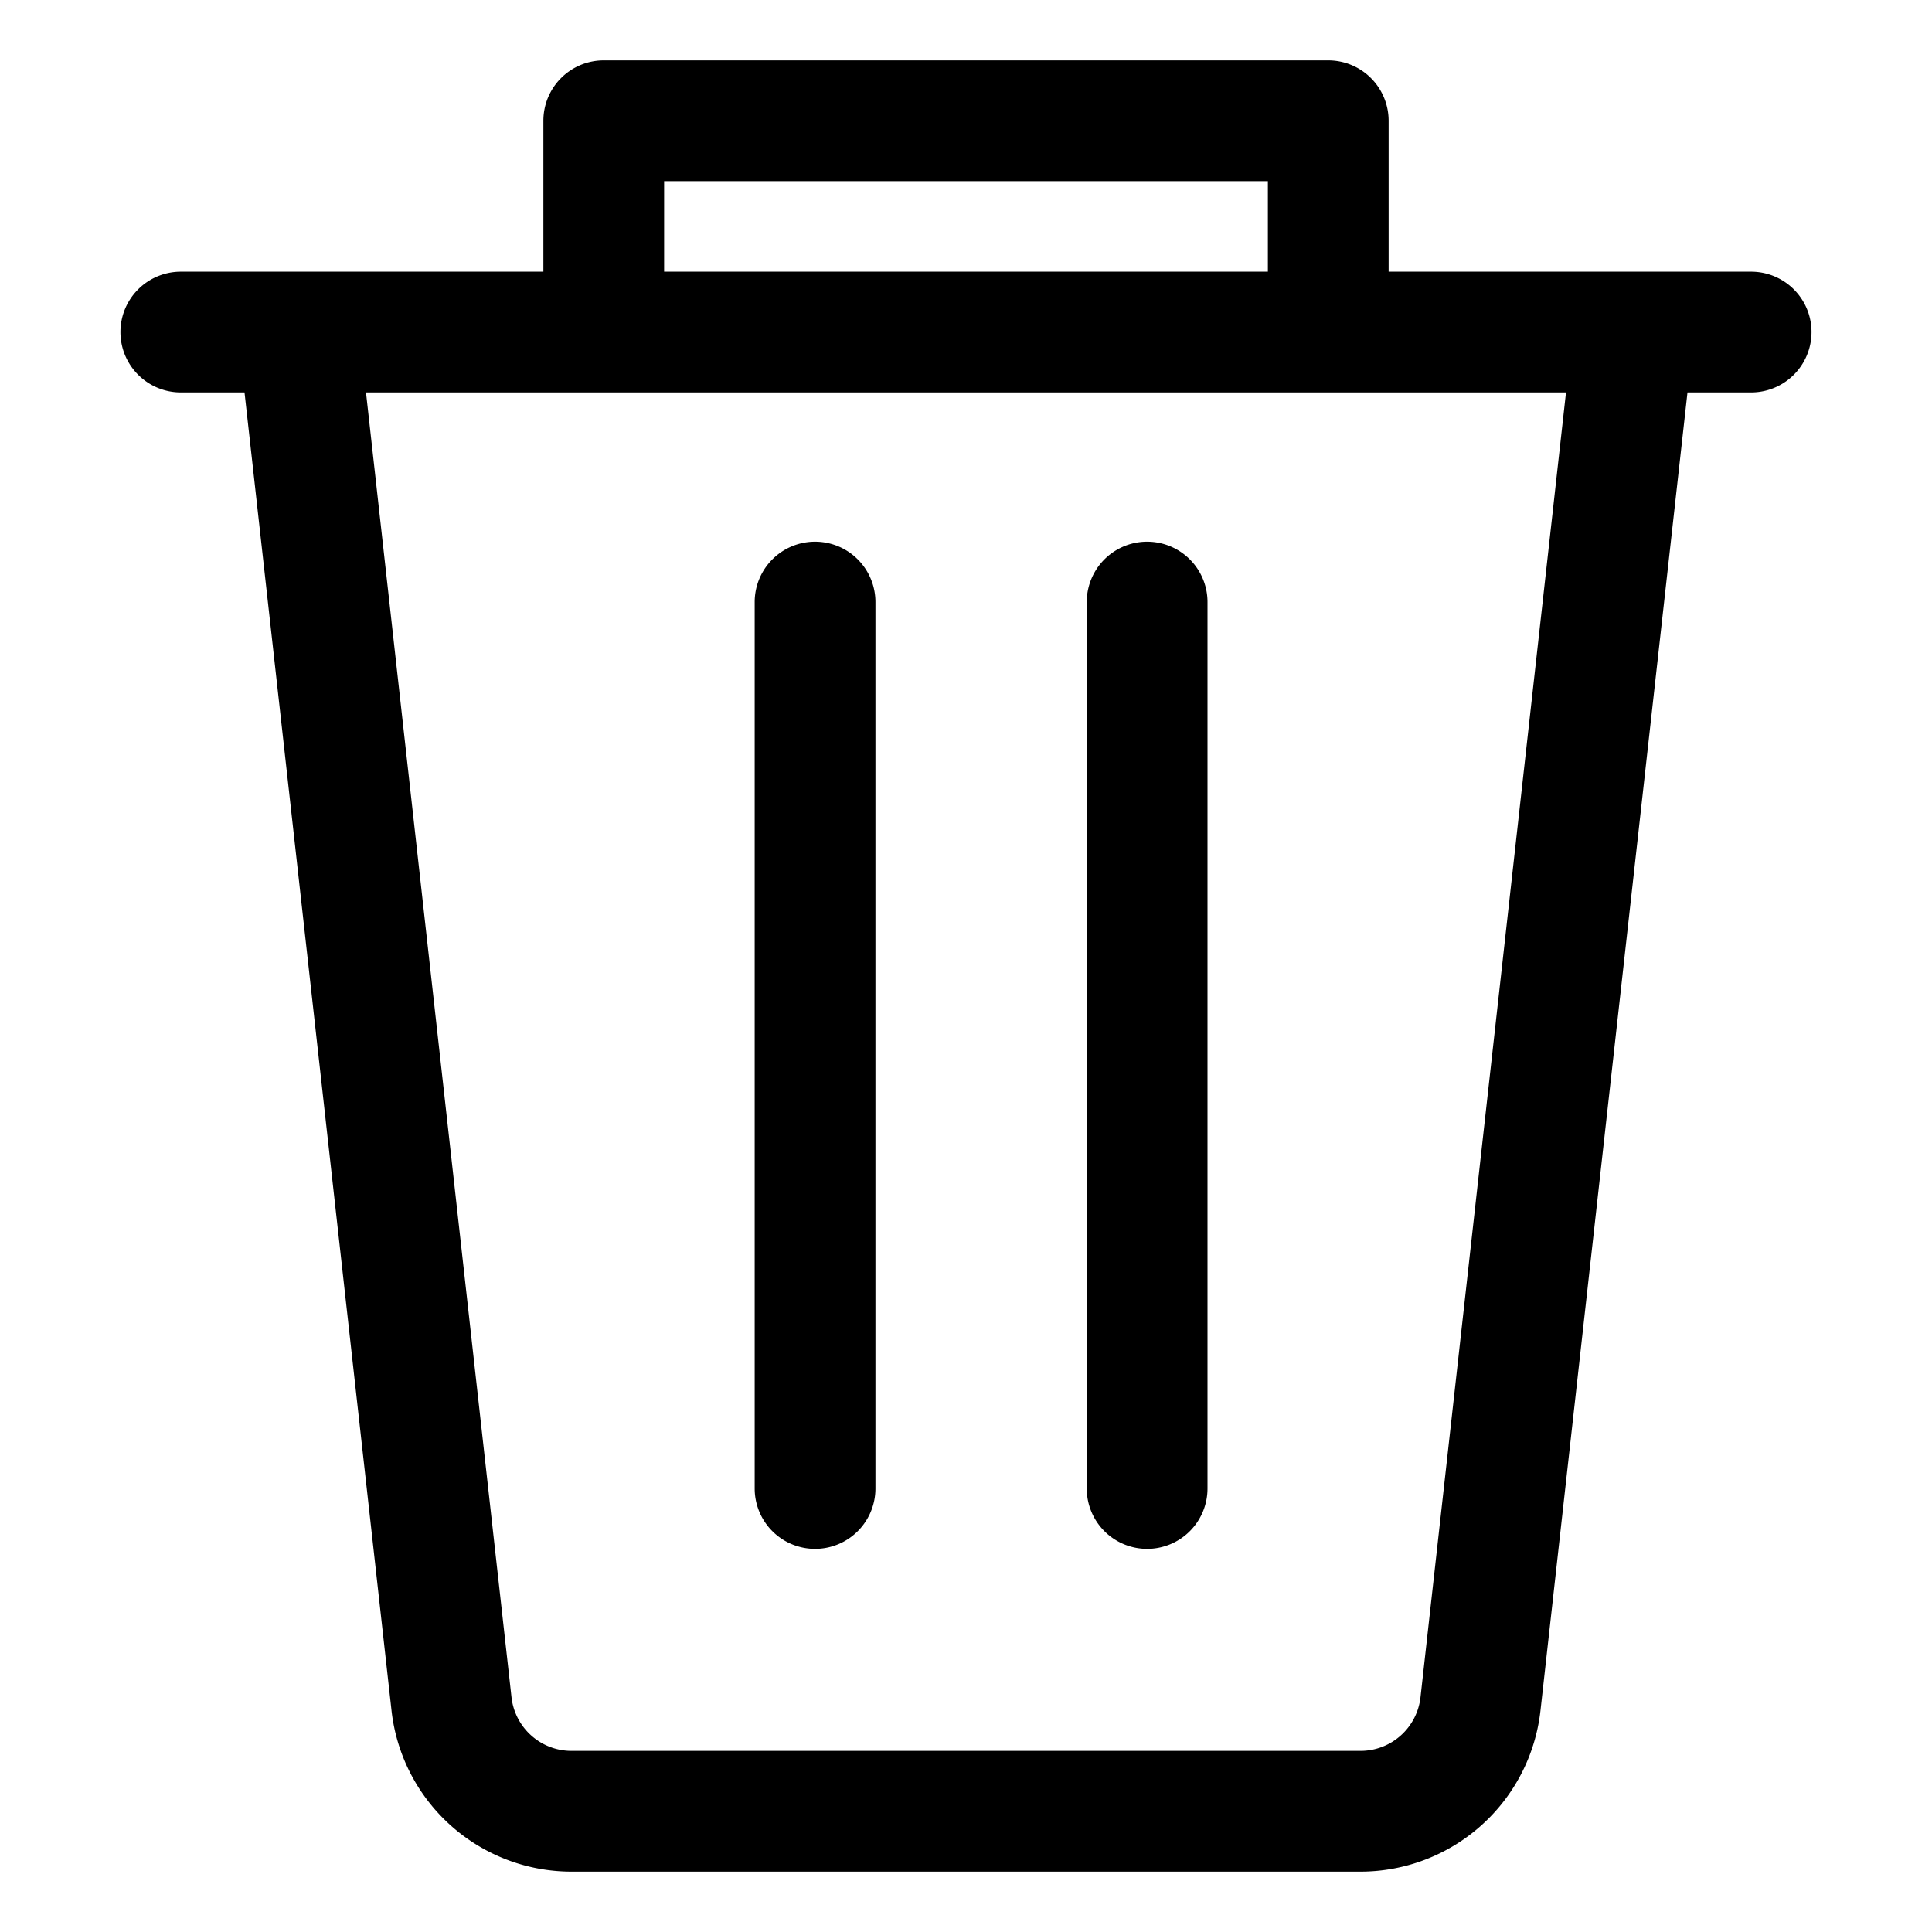 <svg t="1734333440089" class="icon" viewBox="0 0 1024 1024" version="1.1" xmlns="http://www.w3.org/2000/svg" p-id="4876" width="200" height="200"><path d="M928.16 144H736V64a32 32 0 0 0-32-32H320a32 32 0 0 0-32 32v80H95.84a32 32 0 0 0 0 64H129.6l77.92 698.656A96 96 0 0 0 302.912 992h418.144a96.032 96.032 0 0 0 95.424-85.344L894.4 208h33.728a32 32 0 0 0 0.032-64zM352 96h320v48H352V96z m400.896 803.552a32 32 0 0 1-31.808 28.448H302.912a32 32 0 0 1-31.808-28.448L193.984 208h636.032l-77.12 691.552z" p-id="4877" fill="#000000"></path><path d="M608 820.928a32 32 0 0 0 32-32V319.104a32 32 0 0 0-64 0v469.824a32 32 0 0 0 32 32zM432 820.928a32 32 0 0 0 32-32V319.104a32 32 0 0 0-64 0v469.824a32 32 0 0 0 32 32z" p-id="4878" fill="#000000"></path></svg>